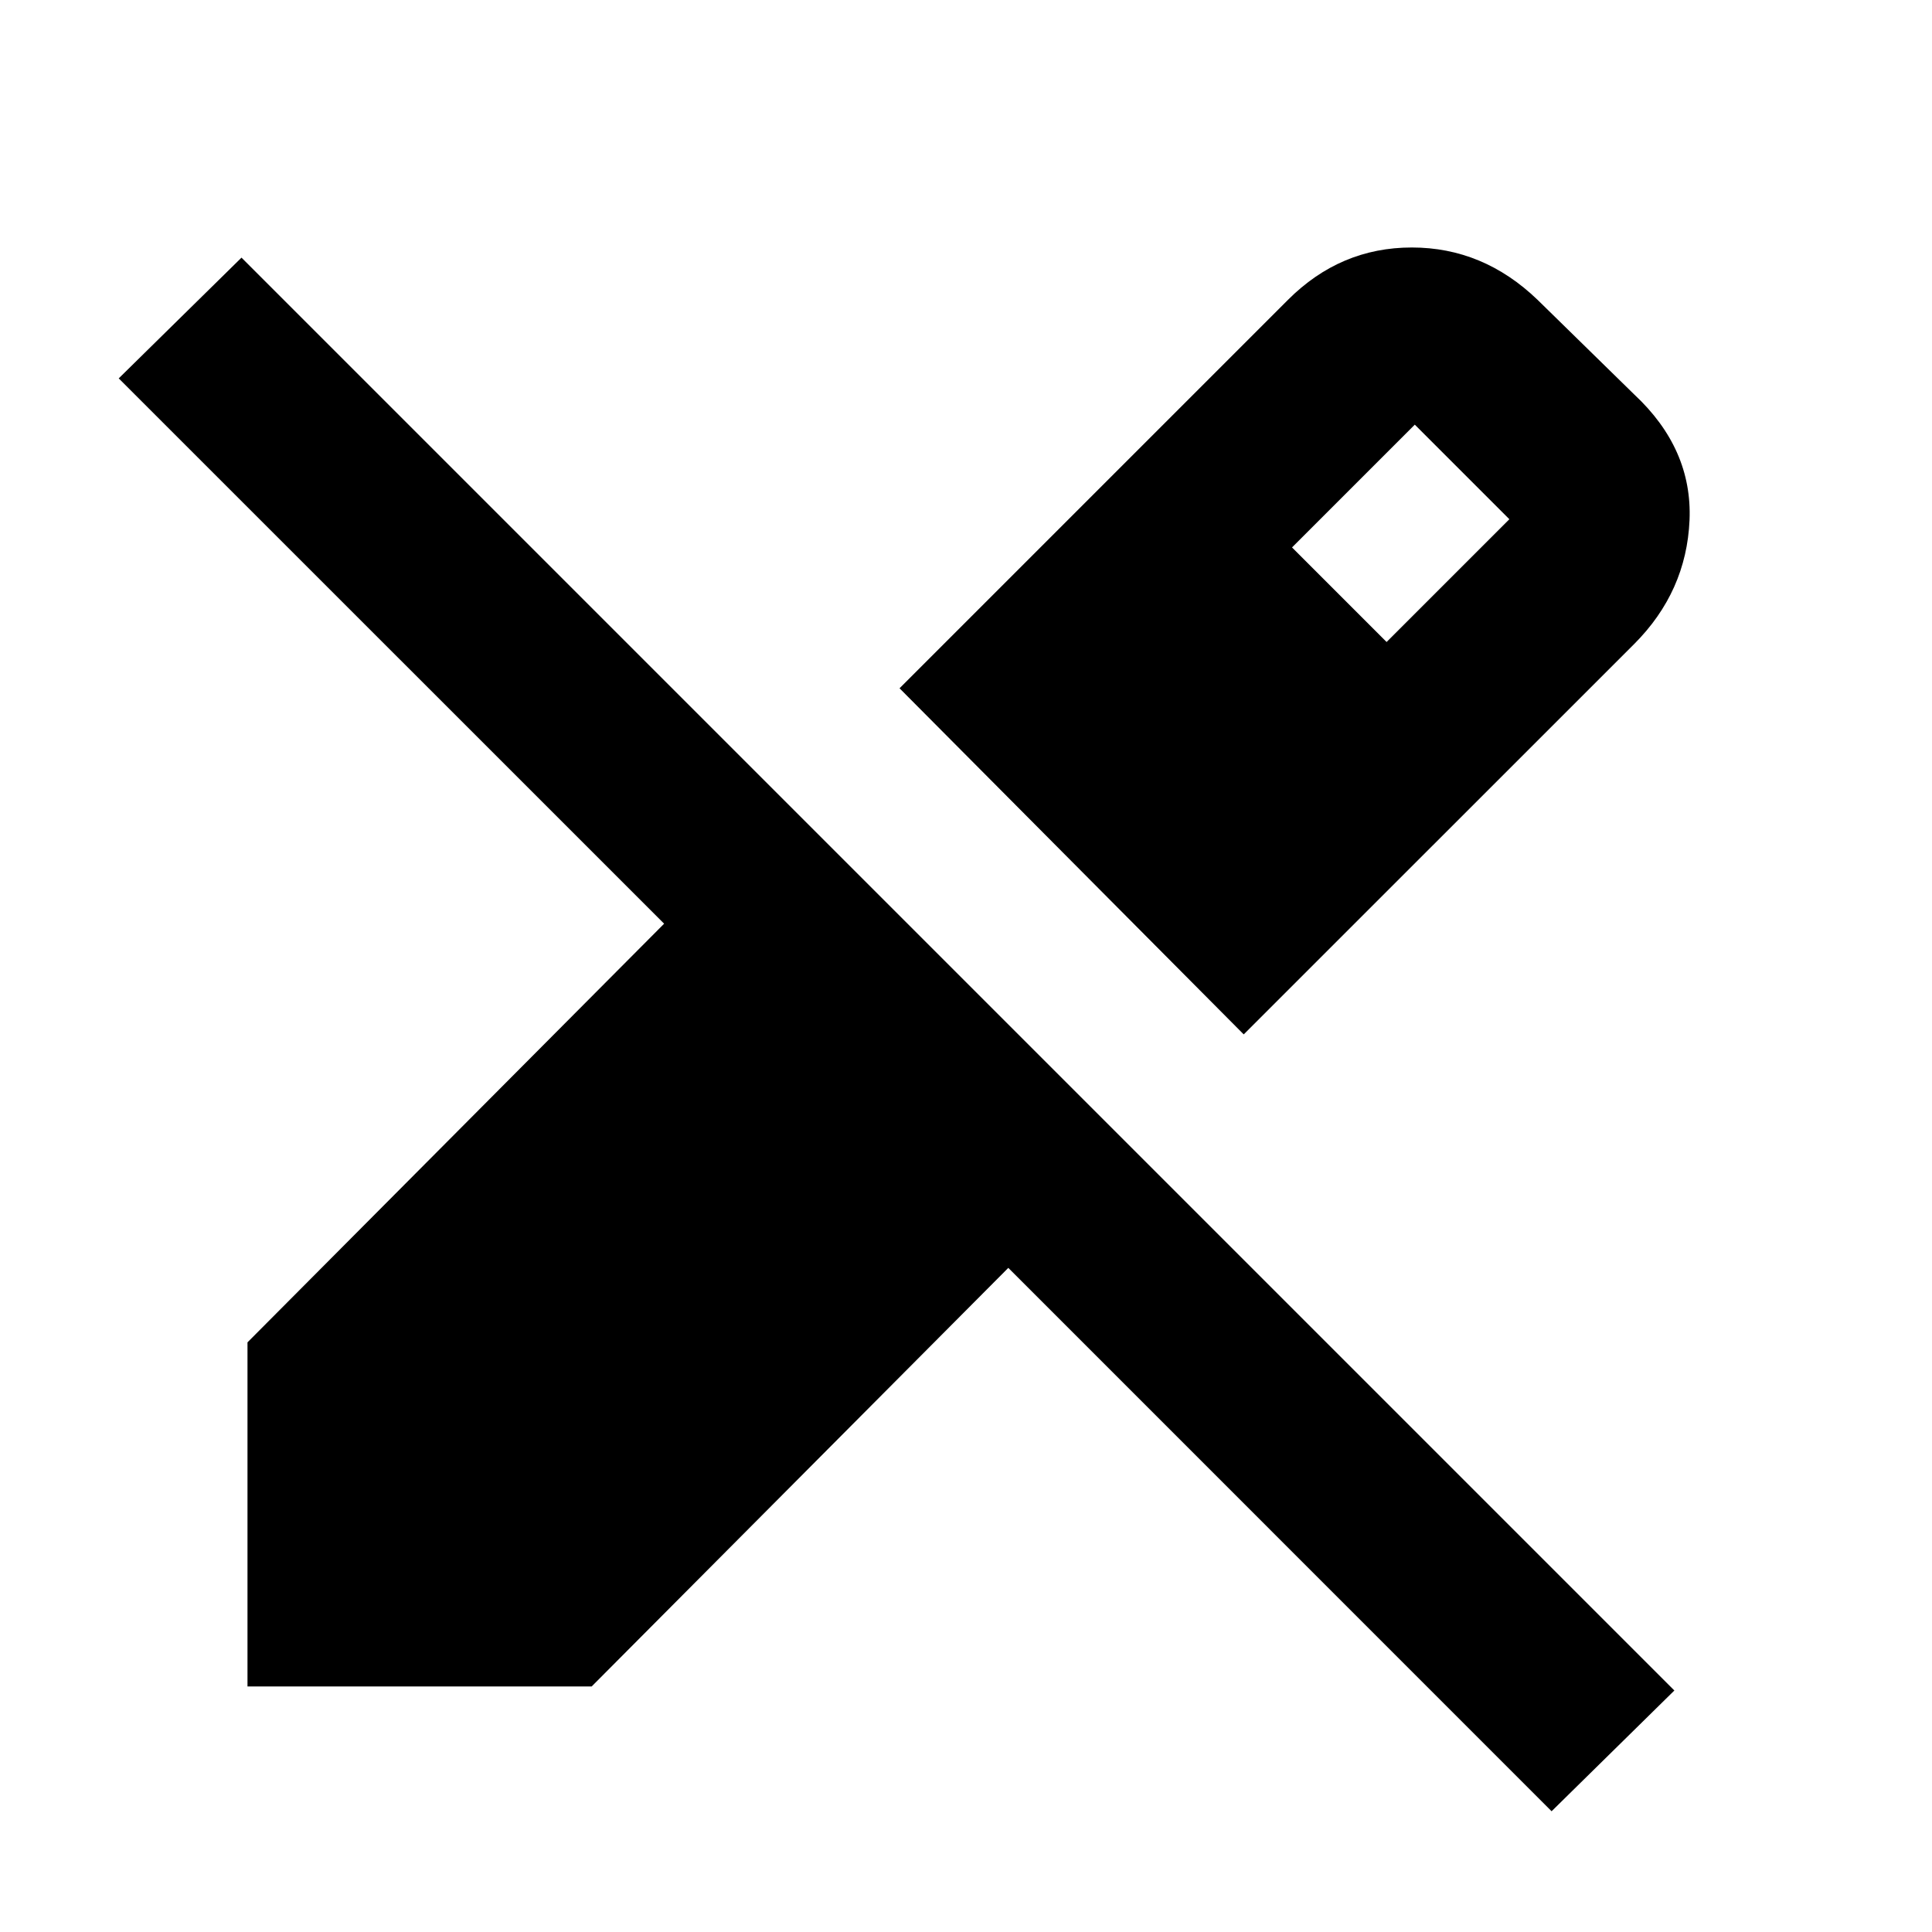 <svg xmlns="http://www.w3.org/2000/svg" height="20" width="20"><path d="M16.062 18.75 10.438 13.125 6.125 17.458H2.562V13.896L6.875 9.562L1.229 3.917L2.5 2.667L17.333 17.5ZM12.875 10.708 9.312 7.125 13.333 3.104Q13.875 2.562 14.615 2.562Q15.354 2.562 15.917 3.104L16.917 4.083Q17.521 4.646 17.49 5.385Q17.458 6.125 16.917 6.667ZM14.354 6.646 15.625 5.375 14.646 4.396 13.375 5.667Z"/></svg>